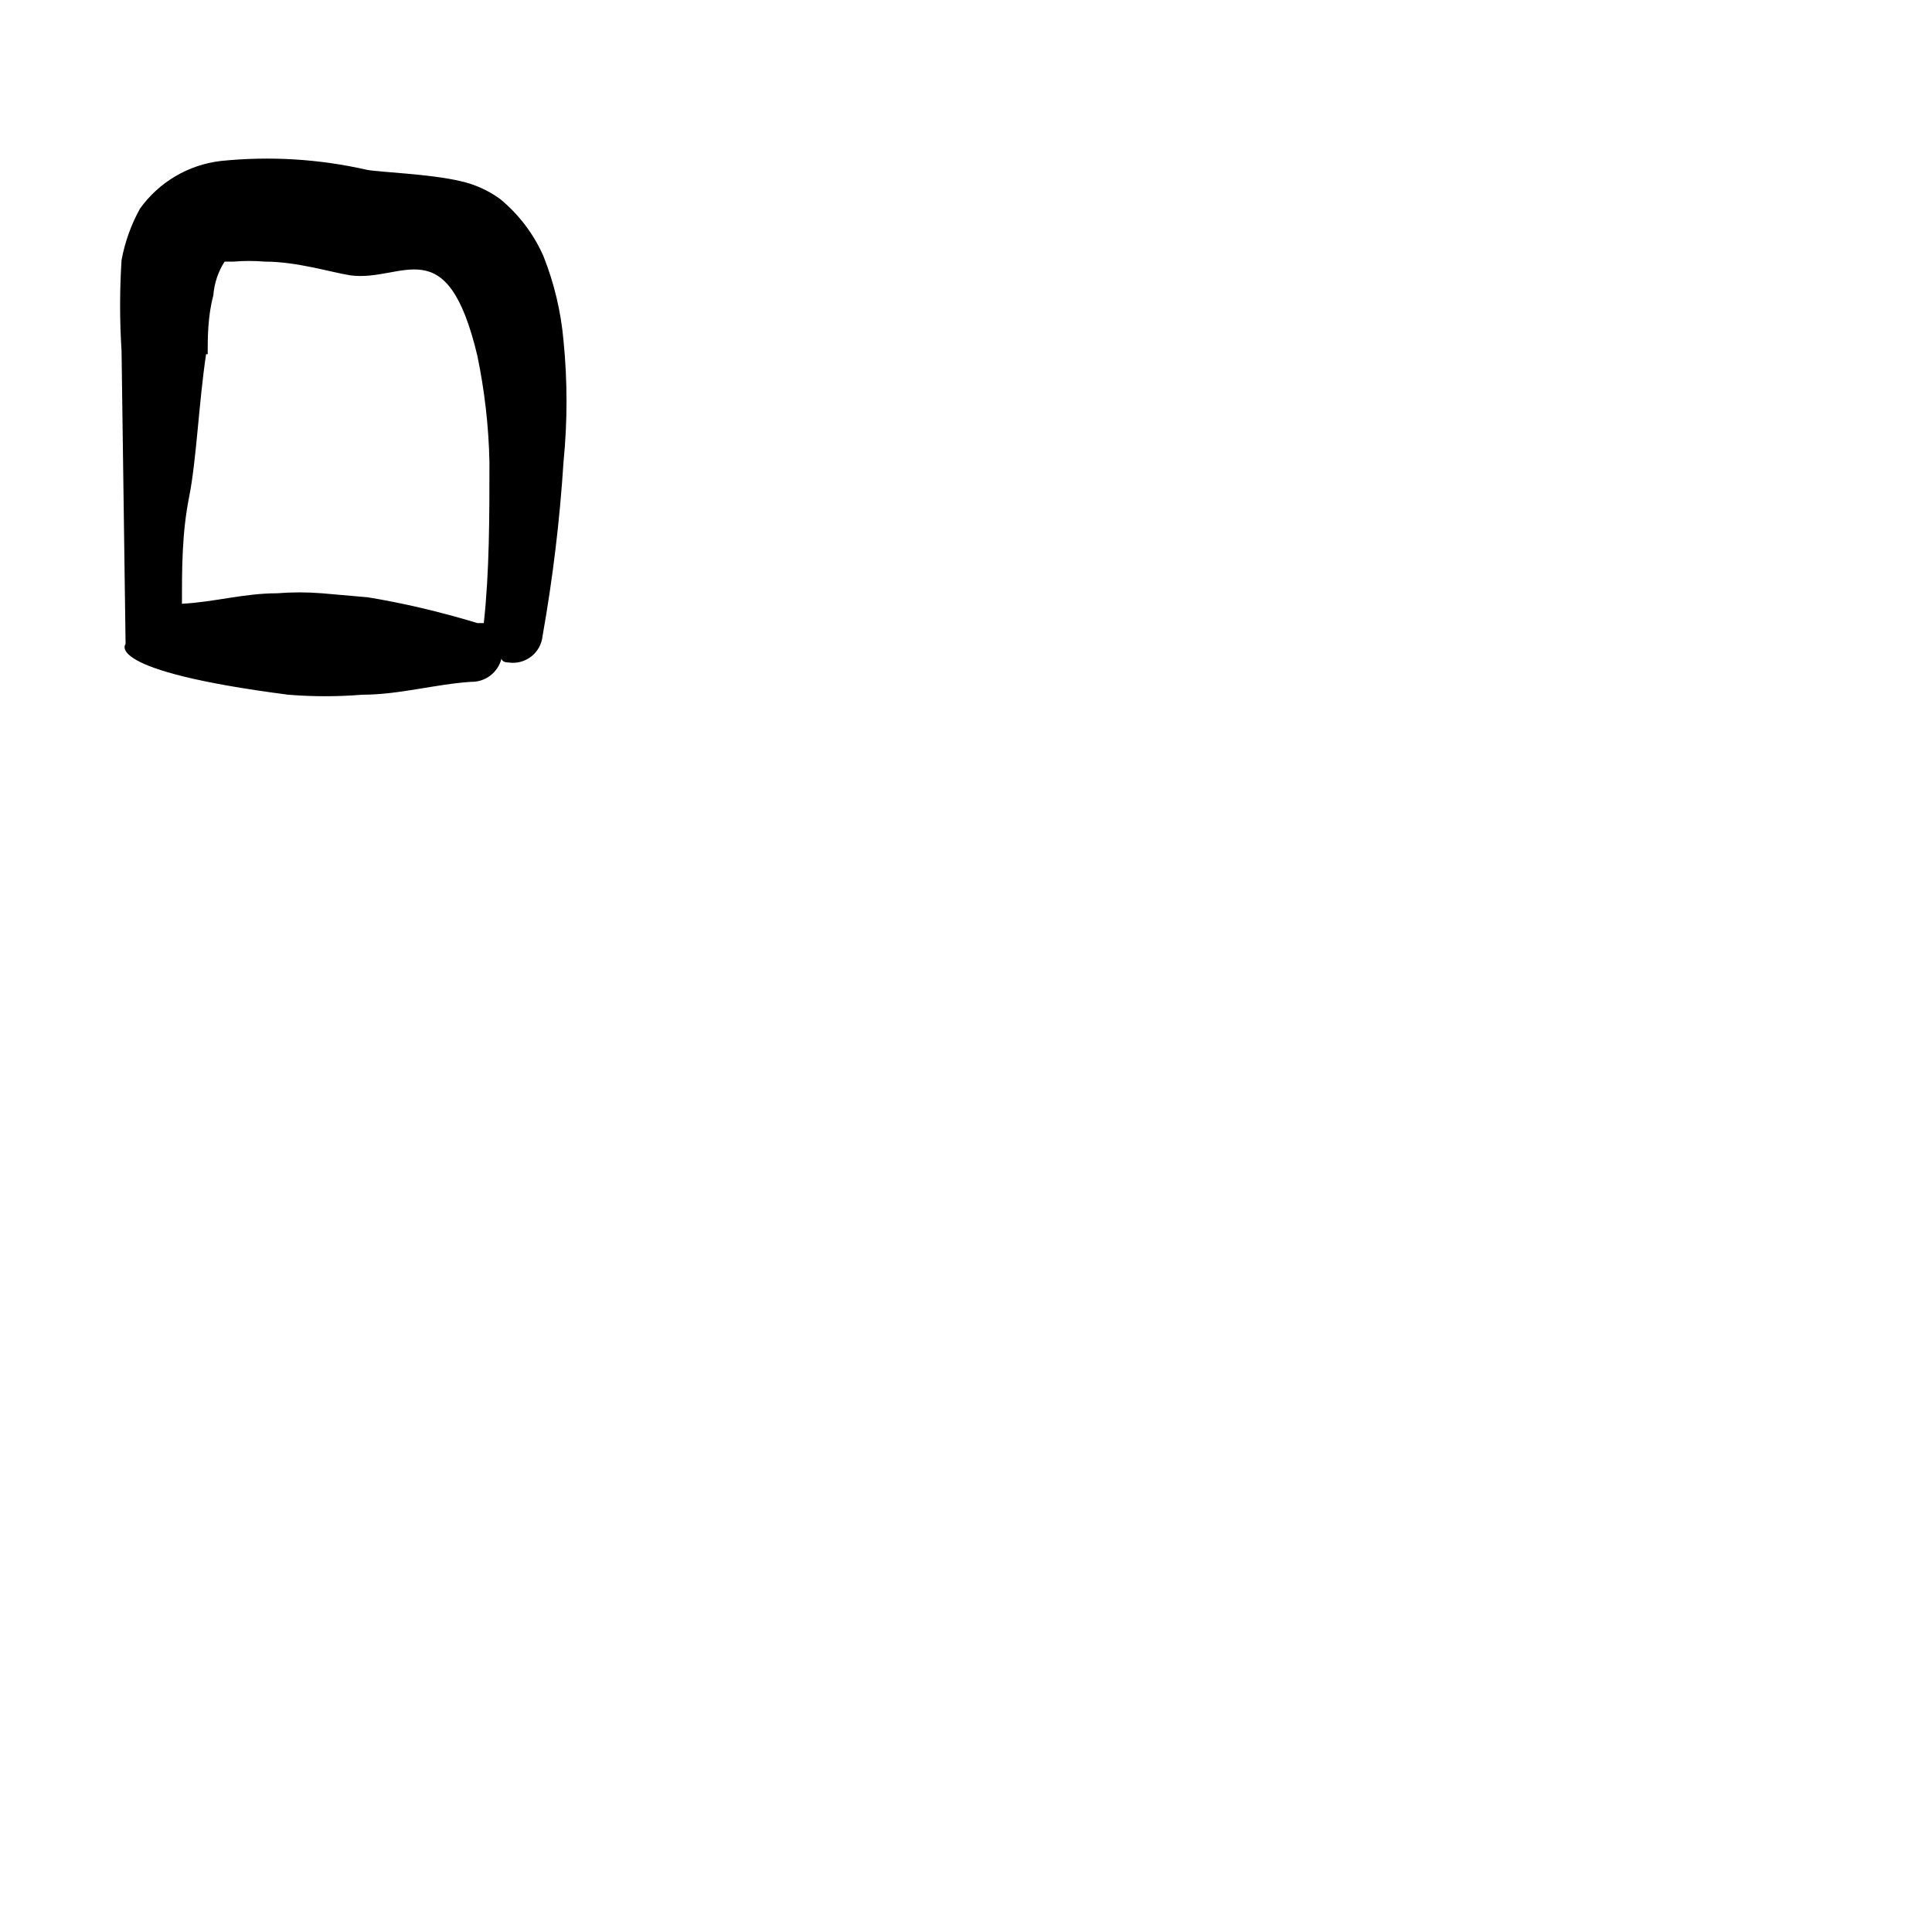 <svg width="24" height="24" viewBox="0 0 24 24" fill="none" xmlns="http://www.w3.org/2000/svg">
<g clip-path="url(#clip0_1094_579)">
<mask id="mask0_1094_579" style="mask-type:luminance" maskUnits="userSpaceOnUse" x="0" y="0" width="24" height="24">
<path d="M24 0H0V24H24V0Z" fill="white"/>
</mask>
<g mask="url(#mask0_1094_579)">
<path fill-rule="evenodd" clip-rule="evenodd" d="M3.58 8.63C3.886 8.655 4.194 8.655 4.5 8.63C4.96 8.63 5.4 8.5 5.85 8.47C5.937 8.472 6.022 8.445 6.091 8.392C6.16 8.339 6.209 8.265 6.23 8.18C6.23 8.18 6.23 8.23 6.32 8.23C6.369 8.237 6.42 8.234 6.468 8.221C6.516 8.208 6.561 8.185 6.6 8.155C6.64 8.124 6.672 8.085 6.696 8.042C6.72 7.998 6.735 7.95 6.74 7.9C6.867 7.185 6.954 6.464 7 5.74C7.05 5.238 7.05 4.732 7 4.23C6.968 3.87 6.884 3.516 6.75 3.18C6.628 2.904 6.443 2.661 6.21 2.47C6.063 2.364 5.897 2.289 5.72 2.25C5.34 2.16 4.72 2.14 4.56 2.11C3.963 1.974 3.349 1.937 2.74 2C2.541 2.024 2.35 2.088 2.178 2.19C2.006 2.291 1.857 2.428 1.74 2.59C1.629 2.789 1.552 3.006 1.51 3.23C1.486 3.606 1.486 3.984 1.51 4.36L1.56 8C1.56 8 1.26 8.33 3.58 8.63ZM2.58 4.4C2.58 4.2 2.58 3.93 2.65 3.67C2.661 3.521 2.709 3.376 2.79 3.25C2.79 3.25 2.86 3.25 2.9 3.25C3.03 3.239 3.16 3.239 3.29 3.25C3.69 3.25 4.1 3.38 4.35 3.42C5 3.51 5.55 2.82 5.93 4.42C6.02 4.854 6.071 5.296 6.08 5.74C6.08 6.42 6.08 7.1 6.01 7.74H5.93C5.47 7.6 5 7.49 4.57 7.42L4 7.37C3.814 7.355 3.626 7.355 3.44 7.37C3.03 7.37 2.66 7.48 2.26 7.5C2.26 7.06 2.26 6.62 2.35 6.17C2.44 5.72 2.47 5 2.56 4.4H2.58Z" fill="black"/>
</g>
</g>
<defs>
<clipPath id="clip0_1094_579">
<rect width="24" height="24" fill="white"/>
</clipPath>
</defs>
</svg>
